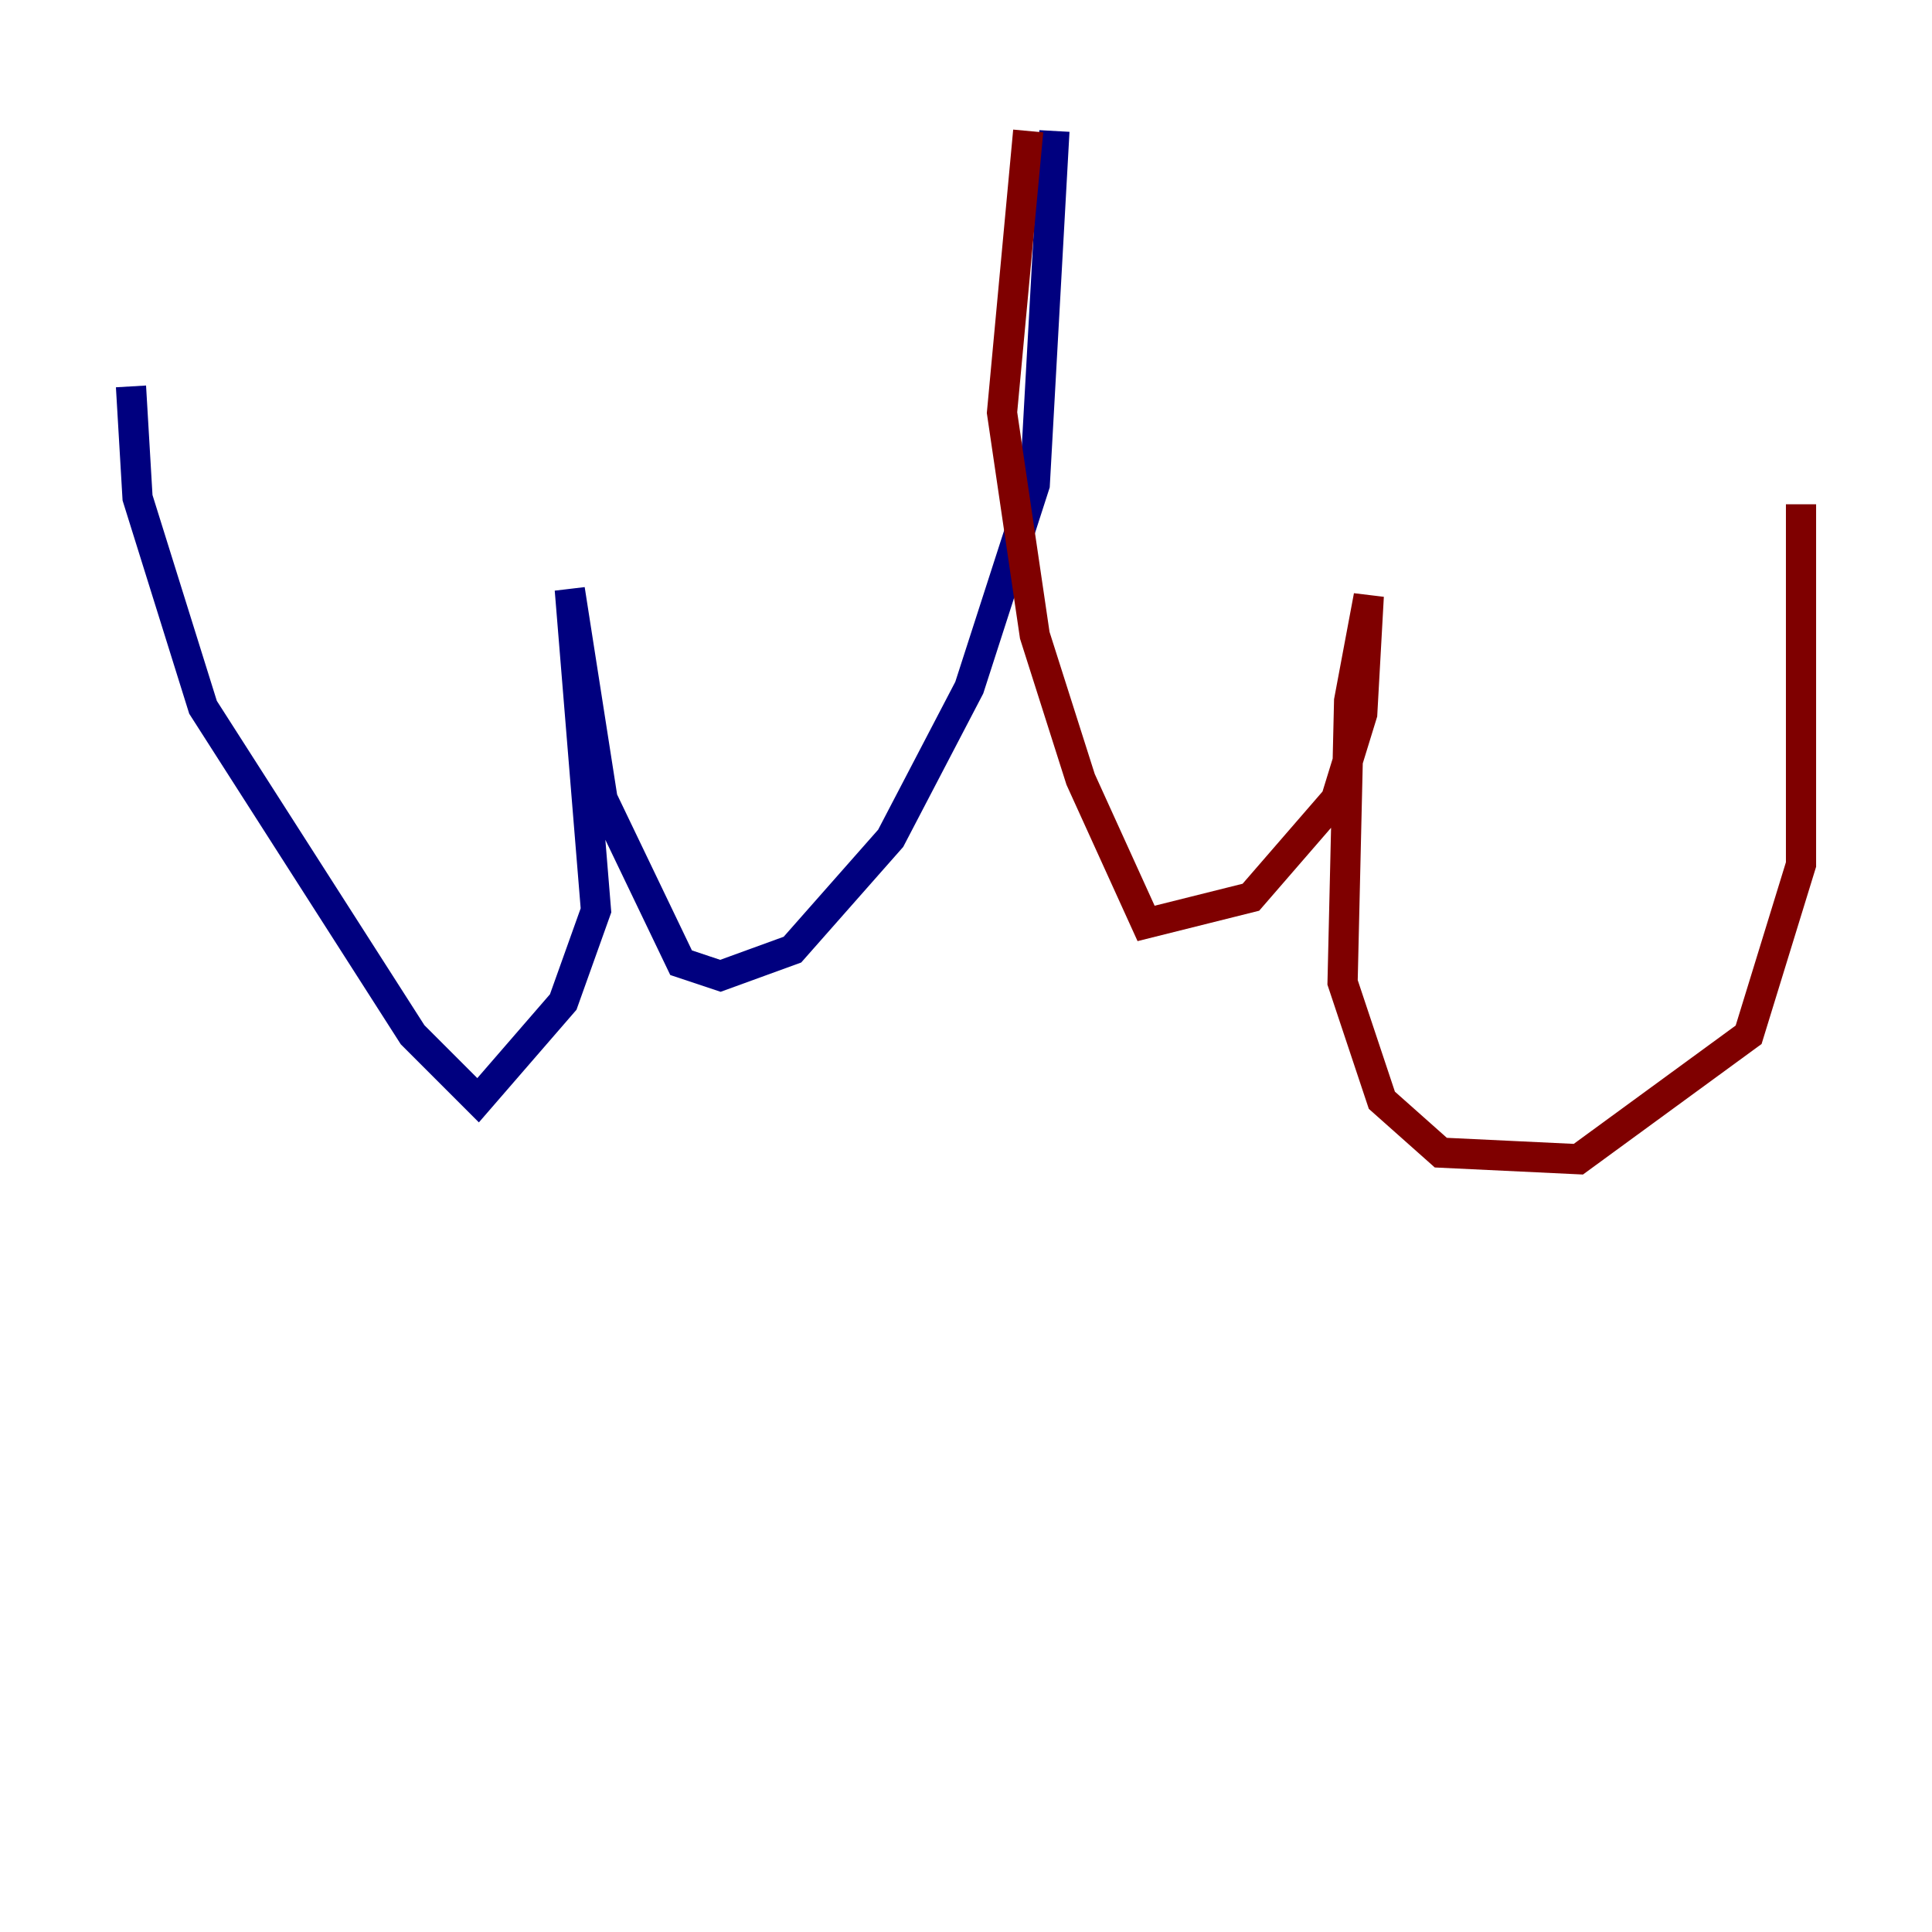 <?xml version="1.0" encoding="utf-8" ?>
<svg baseProfile="tiny" height="128" version="1.2" viewBox="0,0,128,128" width="128" xmlns="http://www.w3.org/2000/svg" xmlns:ev="http://www.w3.org/2001/xml-events" xmlns:xlink="http://www.w3.org/1999/xlink"><defs /><polyline fill="none" points="69.858,8.678 68.556,32.108 64.217,45.559 59.01,55.539 52.502,62.915 47.729,64.651 45.125,63.783 39.919,52.936 37.749,39.051 39.485,60.312 37.315,66.386 31.675,72.895 27.336,68.556 13.451,46.861 9.112,32.976 8.678,25.6" stroke="#00007f" stroke-width="2" /><polyline fill="none" points="68.122,8.678 66.386,27.336 68.556,42.088 71.593,51.634 75.932,61.18 82.875,59.444 88.515,52.936 90.251,47.295 90.685,39.485 89.383,46.427 88.949,65.085 91.552,72.895 95.458,76.366 104.57,76.8 115.851,68.556 119.322,57.275 119.322,33.41" stroke="#7f0000" stroke-width="2" /></svg>